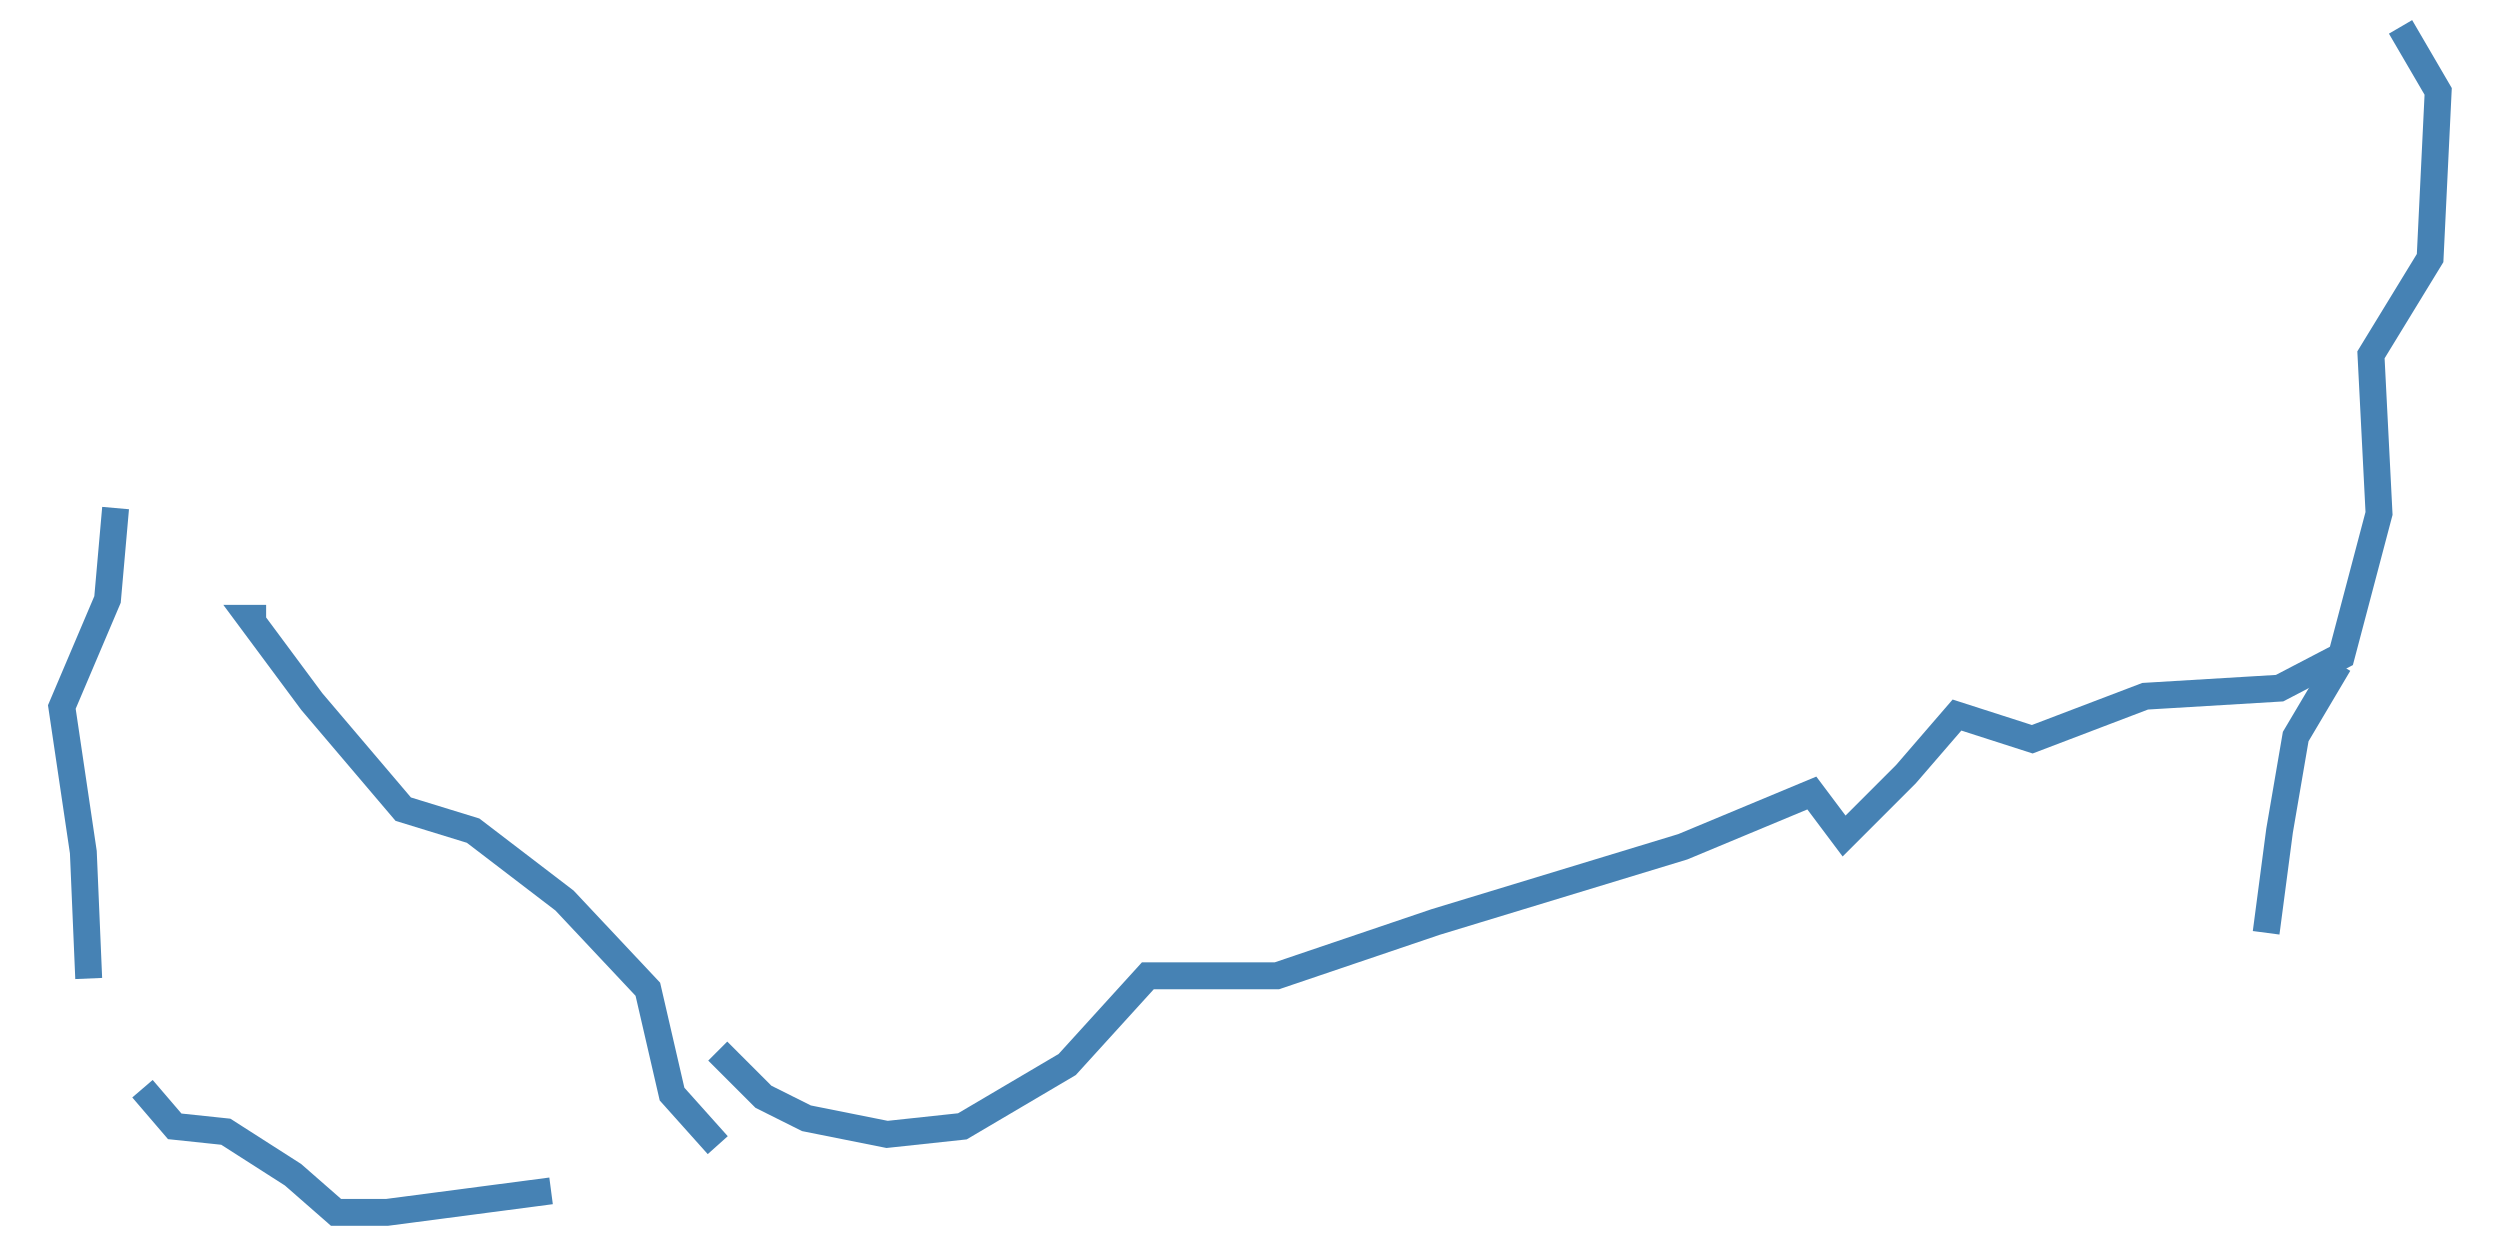 <?xml version="1.0" encoding="utf-8"?>
<!-- Generator: Adobe Illustrator 25.3.0, SVG Export Plug-In . SVG Version: 6.00 Build 0)  -->
<svg version="1.1" id="Layer_1" xmlns="http://www.w3.org/2000/svg" xmlns:xlink="http://www.w3.org/1999/xlink" x="0px" y="0px"
	 viewBox="0 0 93 46" style="enable-background:new 0 0 93 46;" xml:space="preserve">
<style type="text/css">
	.st0{fill:none;stroke:#4682B4;}
</style>
<path class="st0" d="M26.7,42.6L25,40.7l-0.9-3.9L21,33.5l-3.4-2.6l-2.6-0.8l-3.4-4L9.3,23h0.6"/>
<path class="st0" d="M5.3,40.5l1.2,1.4l1.9,0.2l2.5,1.6l1.6,1.4h1.9l6.1-0.8l0,0"/>
<path class="st0" d="M4.3,18.9L4,22.3l-1.7,4l0.8,5.4l0,0l0.2,4.7l0,0"/>
<path class="st0" d="M84.3,34.7l0.5-3.8l0.6-3.5l1.6-2.7l0,0"/>
<path class="st0" d="M26.7,39.1l1.7,1.7l1.6,0.8l3,0.6l2.8-0.3l3.9-2.3l3-3.3h4.8l5.9-2l9.2-2.8l4.8-2l1.2,1.6l2.3-2.3l1.9-2.2
	l2.8,0.9l4.2-1.6l5-0.3l2.3-1.2l1.4-5.3l-0.3-5.9l2.2-3.6l0.3-6.2L89.3,1l0,0"/>
</svg>
